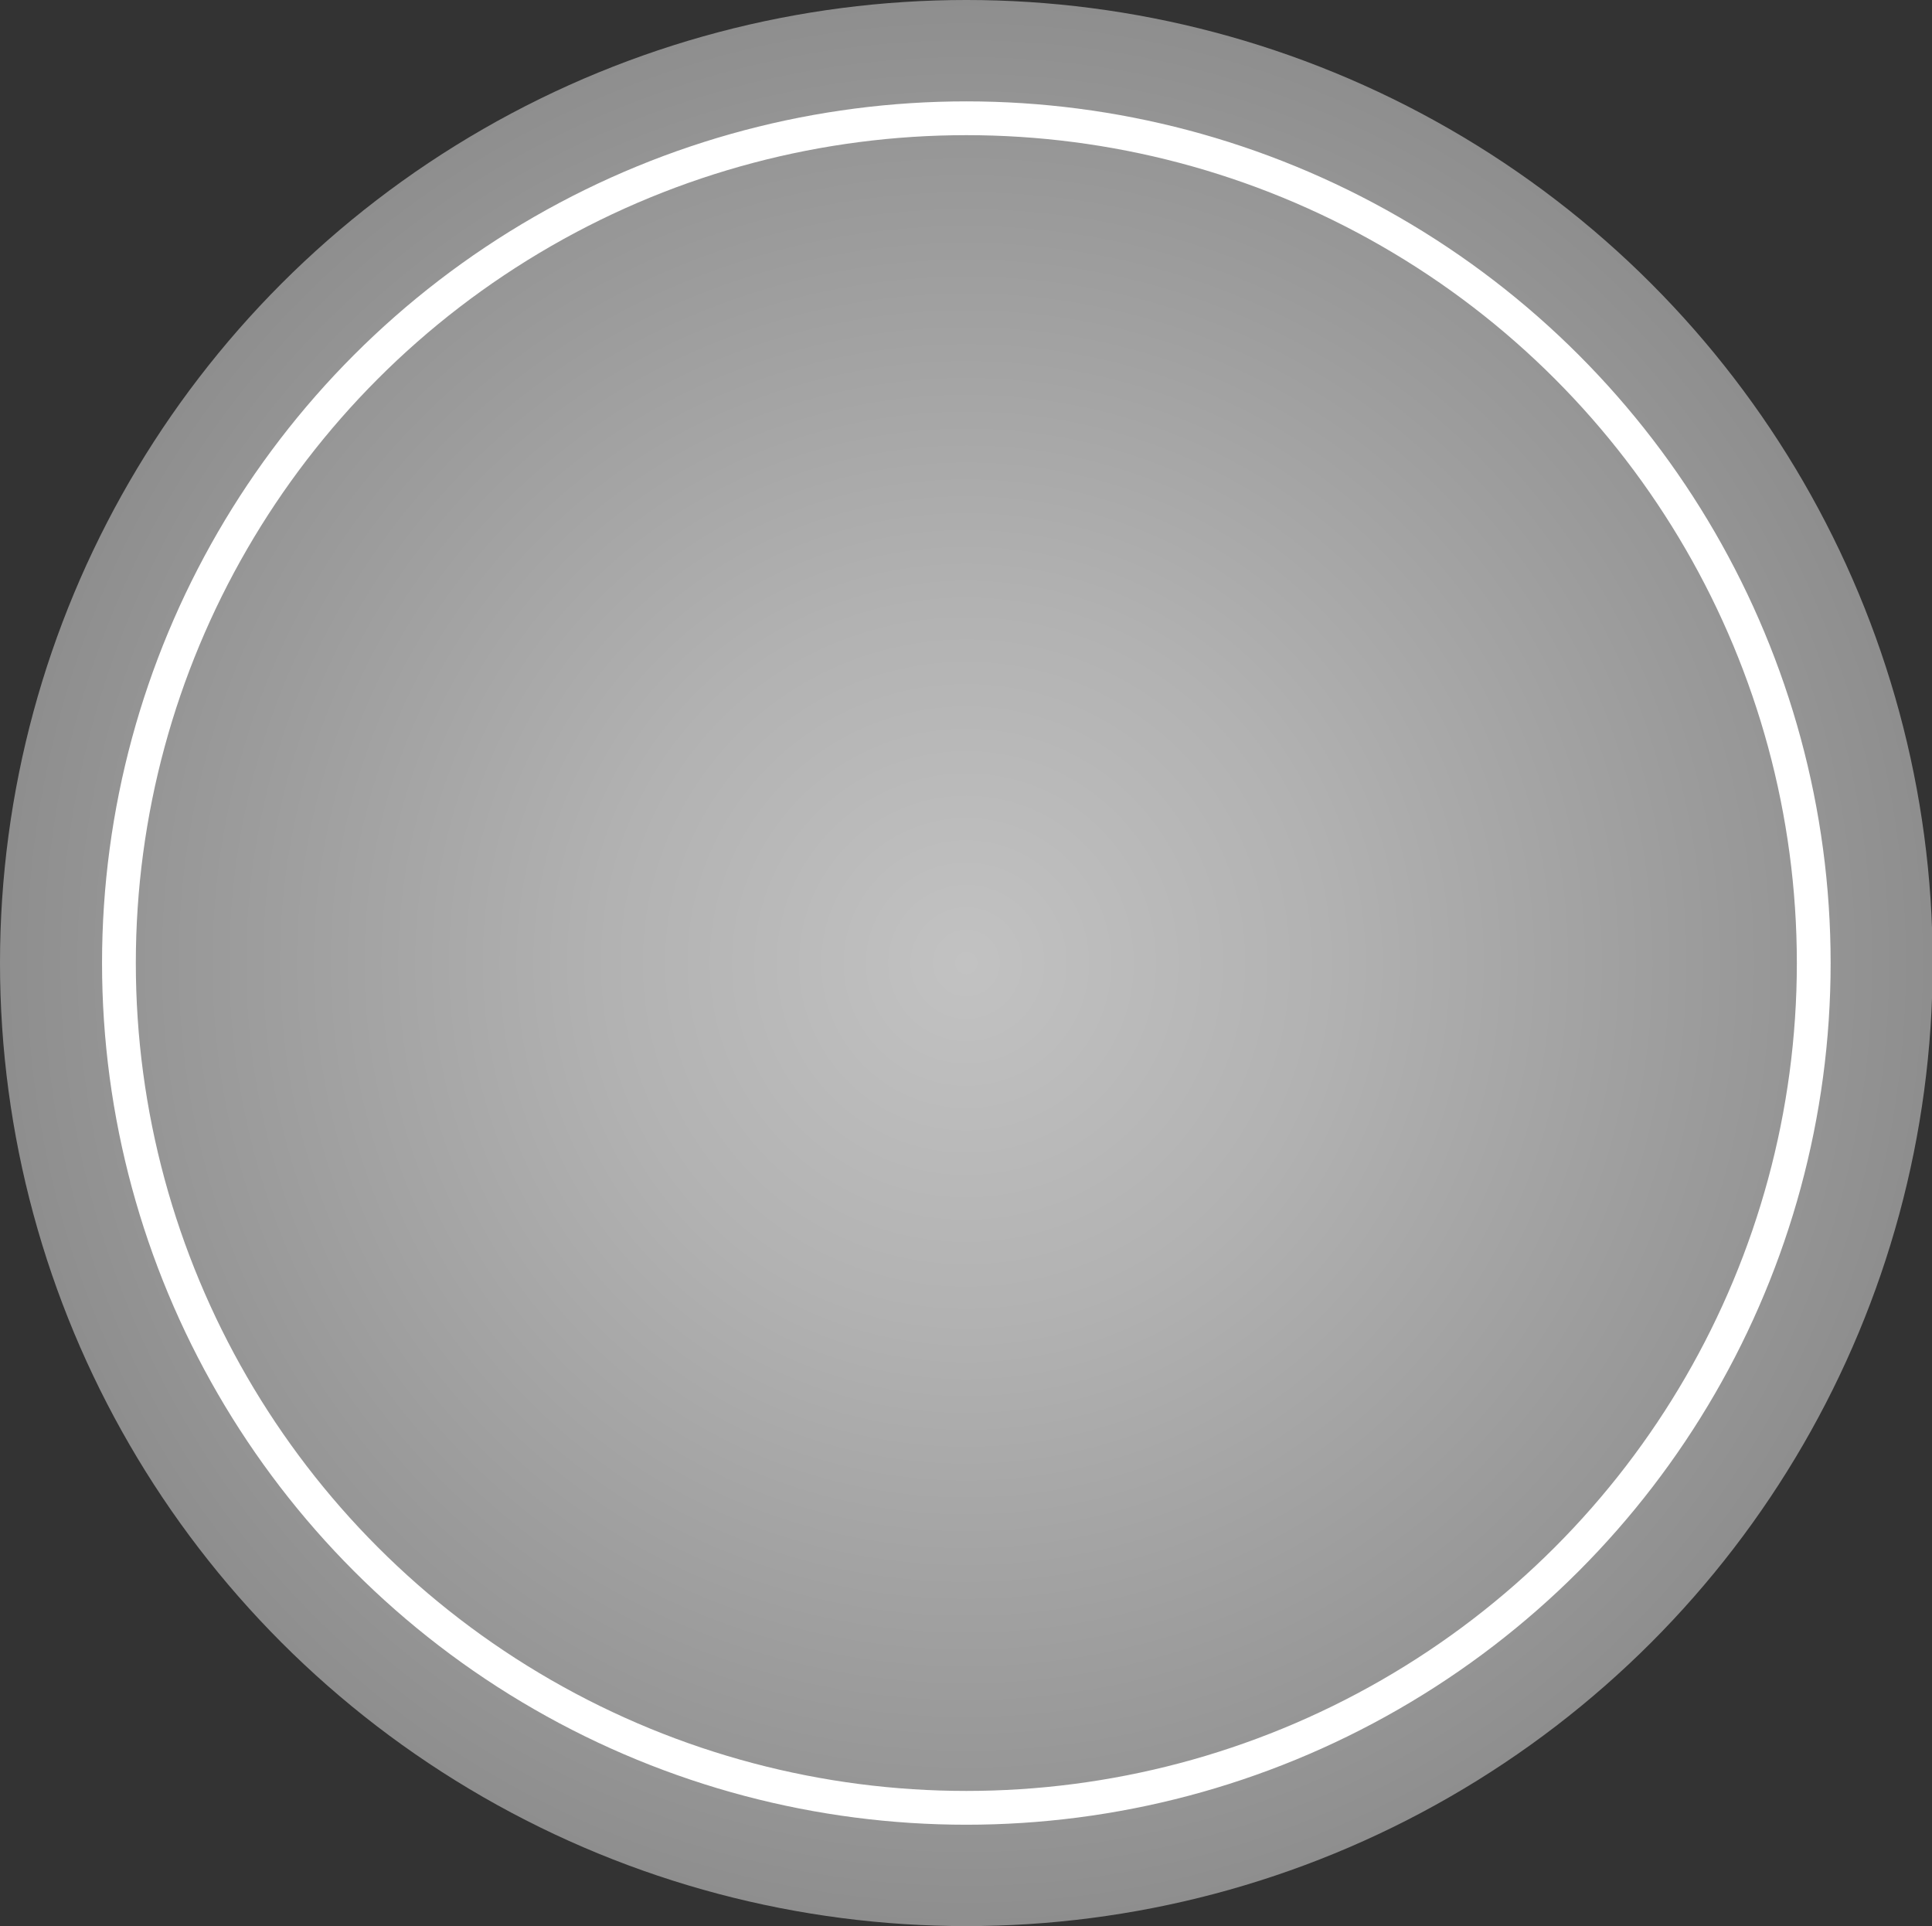 <svg xmlns="http://www.w3.org/2000/svg" xmlns:xlink="http://www.w3.org/1999/xlink" viewBox="0 0 28.59 28.5"><rect x="0" y="0" width="28.59" height="28.5" fill="#333333" stroke="none"/><defs><radialGradient id="a" cx="14.3" cy="14.25" r="14.27" gradientUnits="userSpaceOnUse"><stop offset="0" stop-color="#fff"/><stop offset="0" stop-color="#f1f1f1"/><stop offset="0" stop-color="#cbcbcb"/><stop offset="0" stop-color="#c2c2c2"/><stop offset="0.37" stop-color="#b2b2b2"/><stop offset="1" stop-color="#8e8e8e"/></radialGradient></defs><ellipse cx="14.3" cy="14.25" rx="14.3" ry="14.25" fill="url(#a)"/><ellipse cx="14.3" cy="14.25" rx="12.54" ry="12.5" fill="none" stroke="#fff" stroke-miterlimit="10" stroke-width="0.5"/></svg>